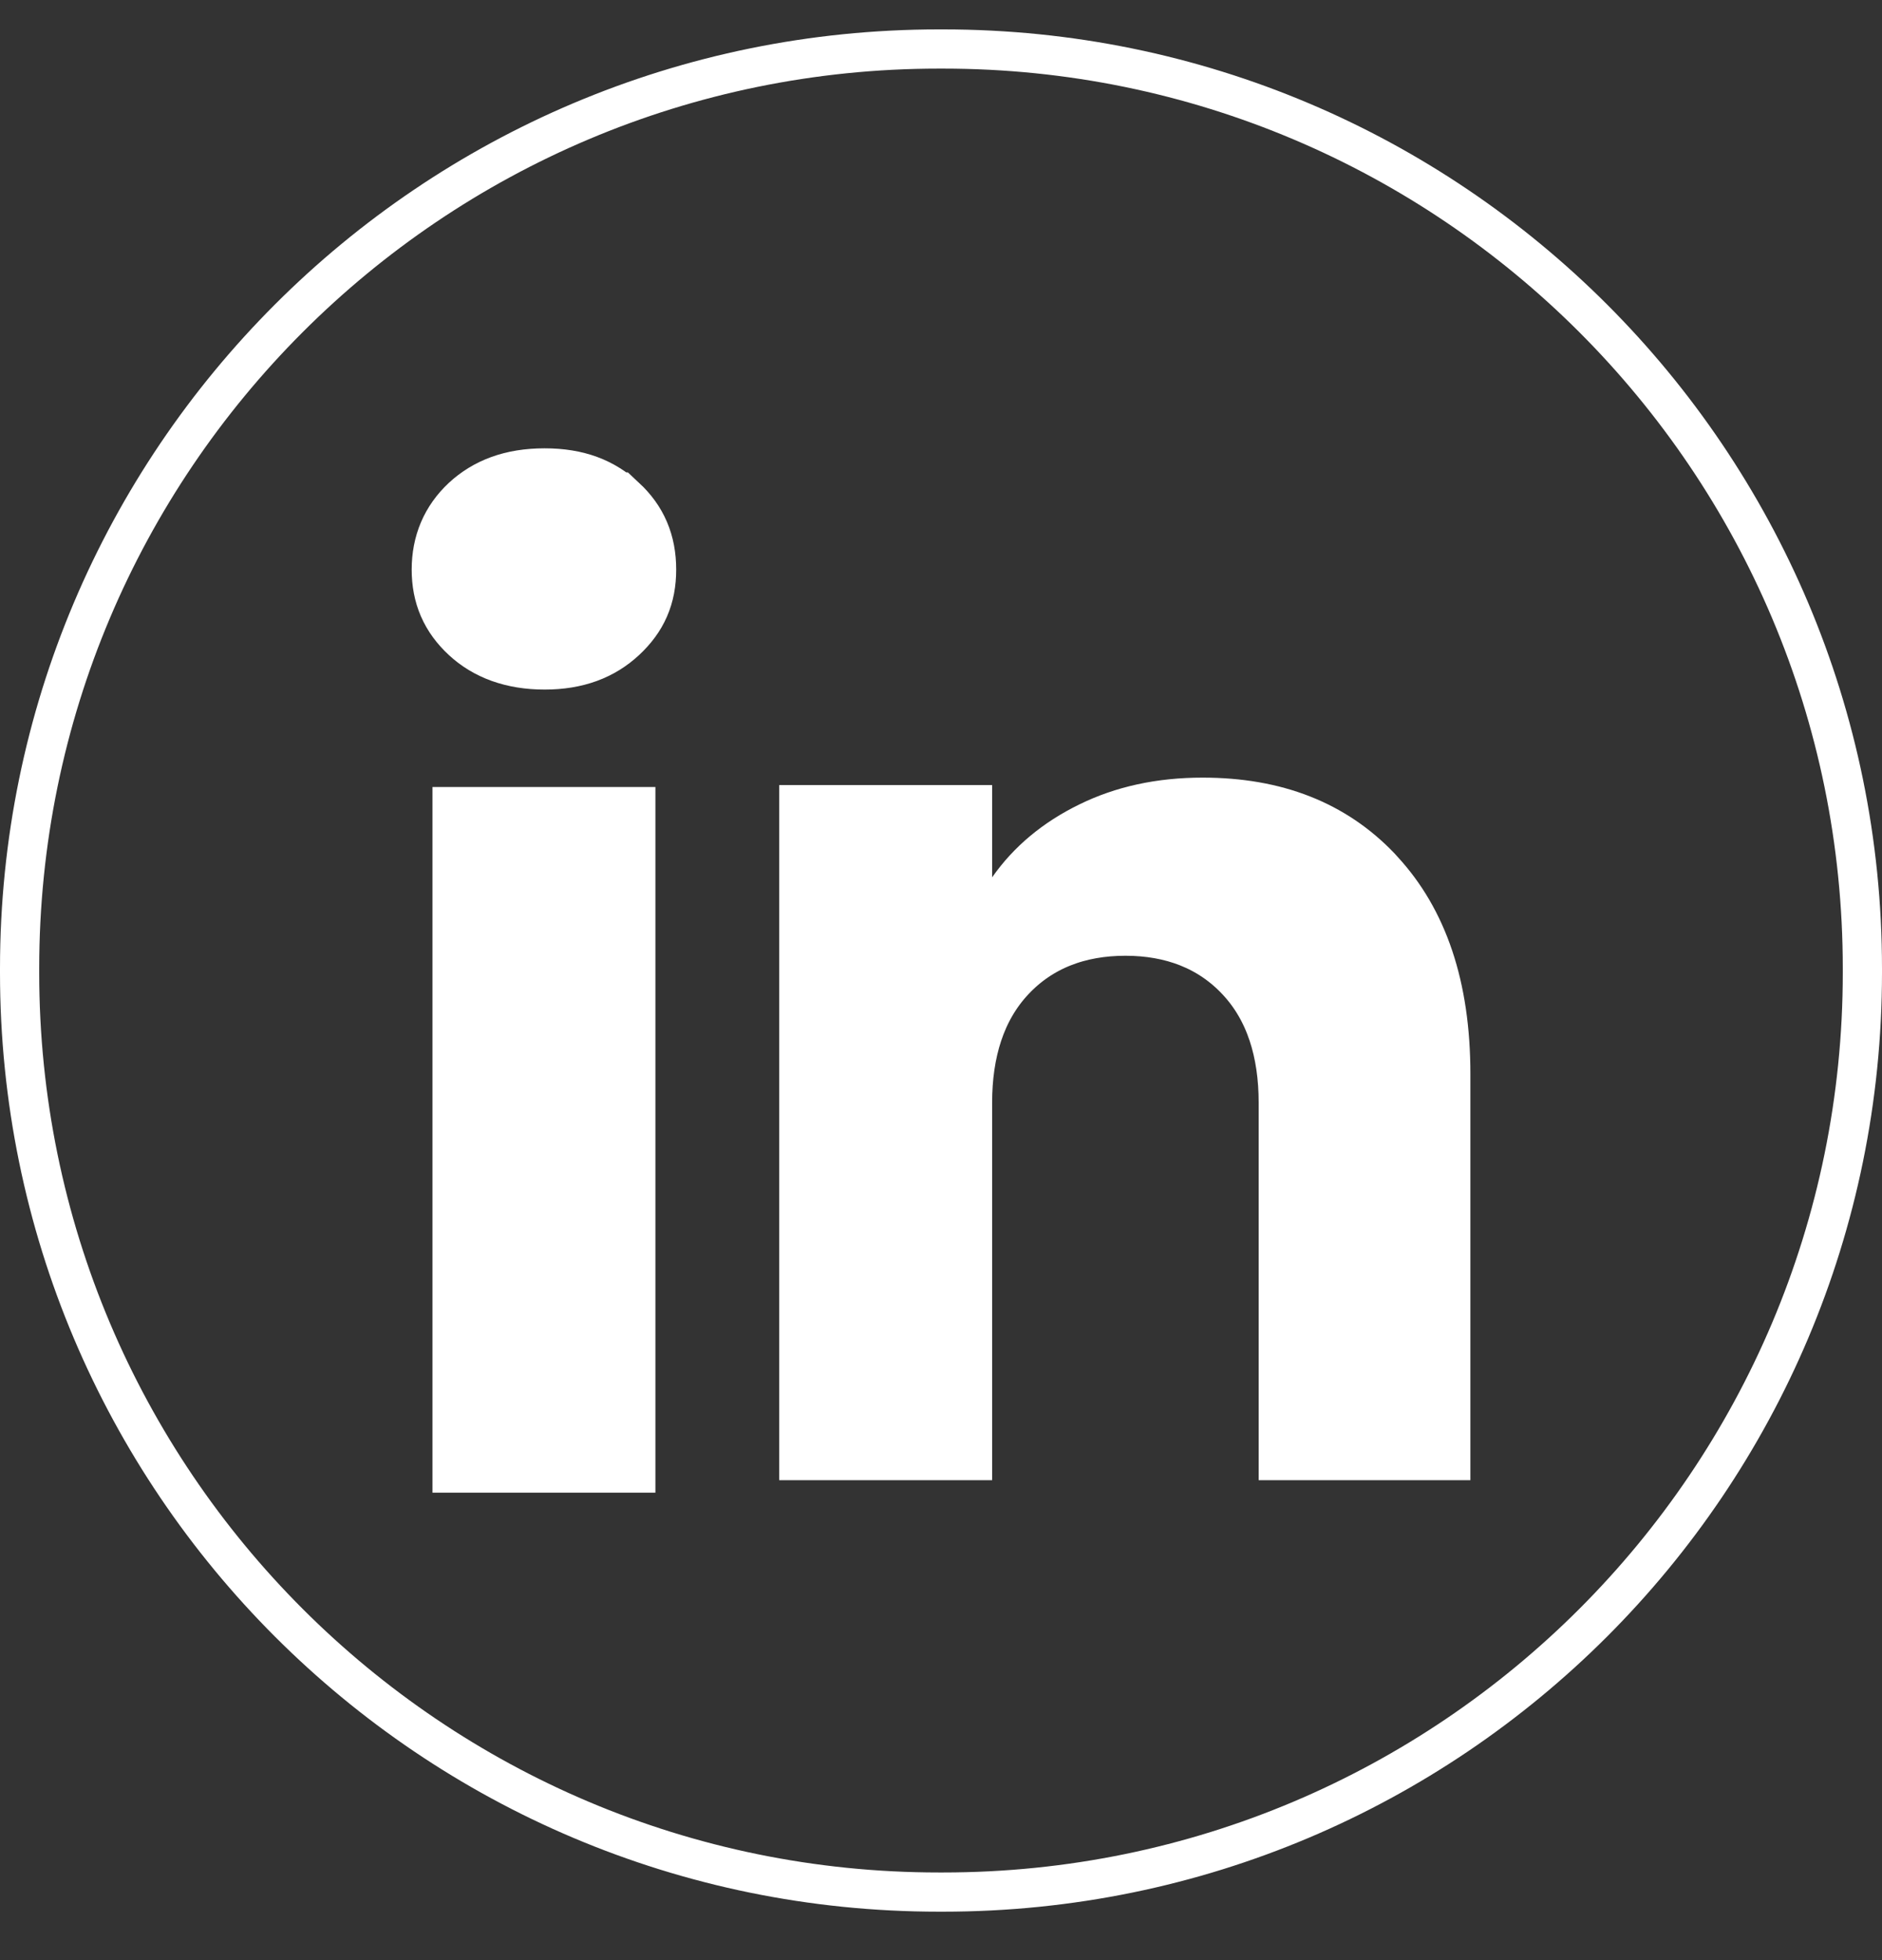 <svg width="24" height="25" viewBox="0 0 24 25" fill="none" xmlns="http://www.w3.org/2000/svg">
<rect x="0" y="0" width="24" height="25" fill="#333333" stroke="none"/>
<path d="M11.973 0.625H12.027C18.502 0.625 23.75 5.875 23.75 12.351V12.406C23.75 18.882 18.502 24.132 12.027 24.132H11.973C5.498 24.132 0.25 18.882 0.25 12.406V12.351C0.25 5.875 5.498 0.625 11.973 0.625Z" stroke="white" stroke-width="0.5"/>
<path d="M7.809 6.525L7.81 6.525C8.02 6.721 8.123 6.955 8.123 7.265C8.123 7.568 8.024 7.788 7.81 7.988C7.598 8.185 7.324 8.295 6.945 8.295C6.561 8.295 6.272 8.181 6.064 7.988C5.85 7.79 5.75 7.559 5.75 7.265C5.75 6.966 5.855 6.721 6.064 6.525C6.274 6.331 6.552 6.218 6.945 6.218C7.333 6.218 7.598 6.328 7.809 6.525ZM7.858 10.538V18.538H6.015V10.538H7.858Z" fill="white" stroke="white"/>
<path d="M15.336 10.418C16.232 10.418 16.909 10.696 17.416 11.224L17.454 11.266C17.967 11.822 18.251 12.612 18.251 13.7V18.379H16.551V14.065C16.551 13.386 16.374 12.788 15.955 12.341C15.539 11.896 14.985 11.69 14.352 11.69C13.719 11.69 13.165 11.895 12.748 12.341C12.33 12.788 12.152 13.386 12.152 14.065V18.379H10.437V10.513H12.152V11.189V12.772L13.062 11.476C13.284 11.159 13.587 10.903 13.984 10.709C14.373 10.518 14.82 10.418 15.336 10.418Z" fill="white" stroke="white"/>
</svg>
